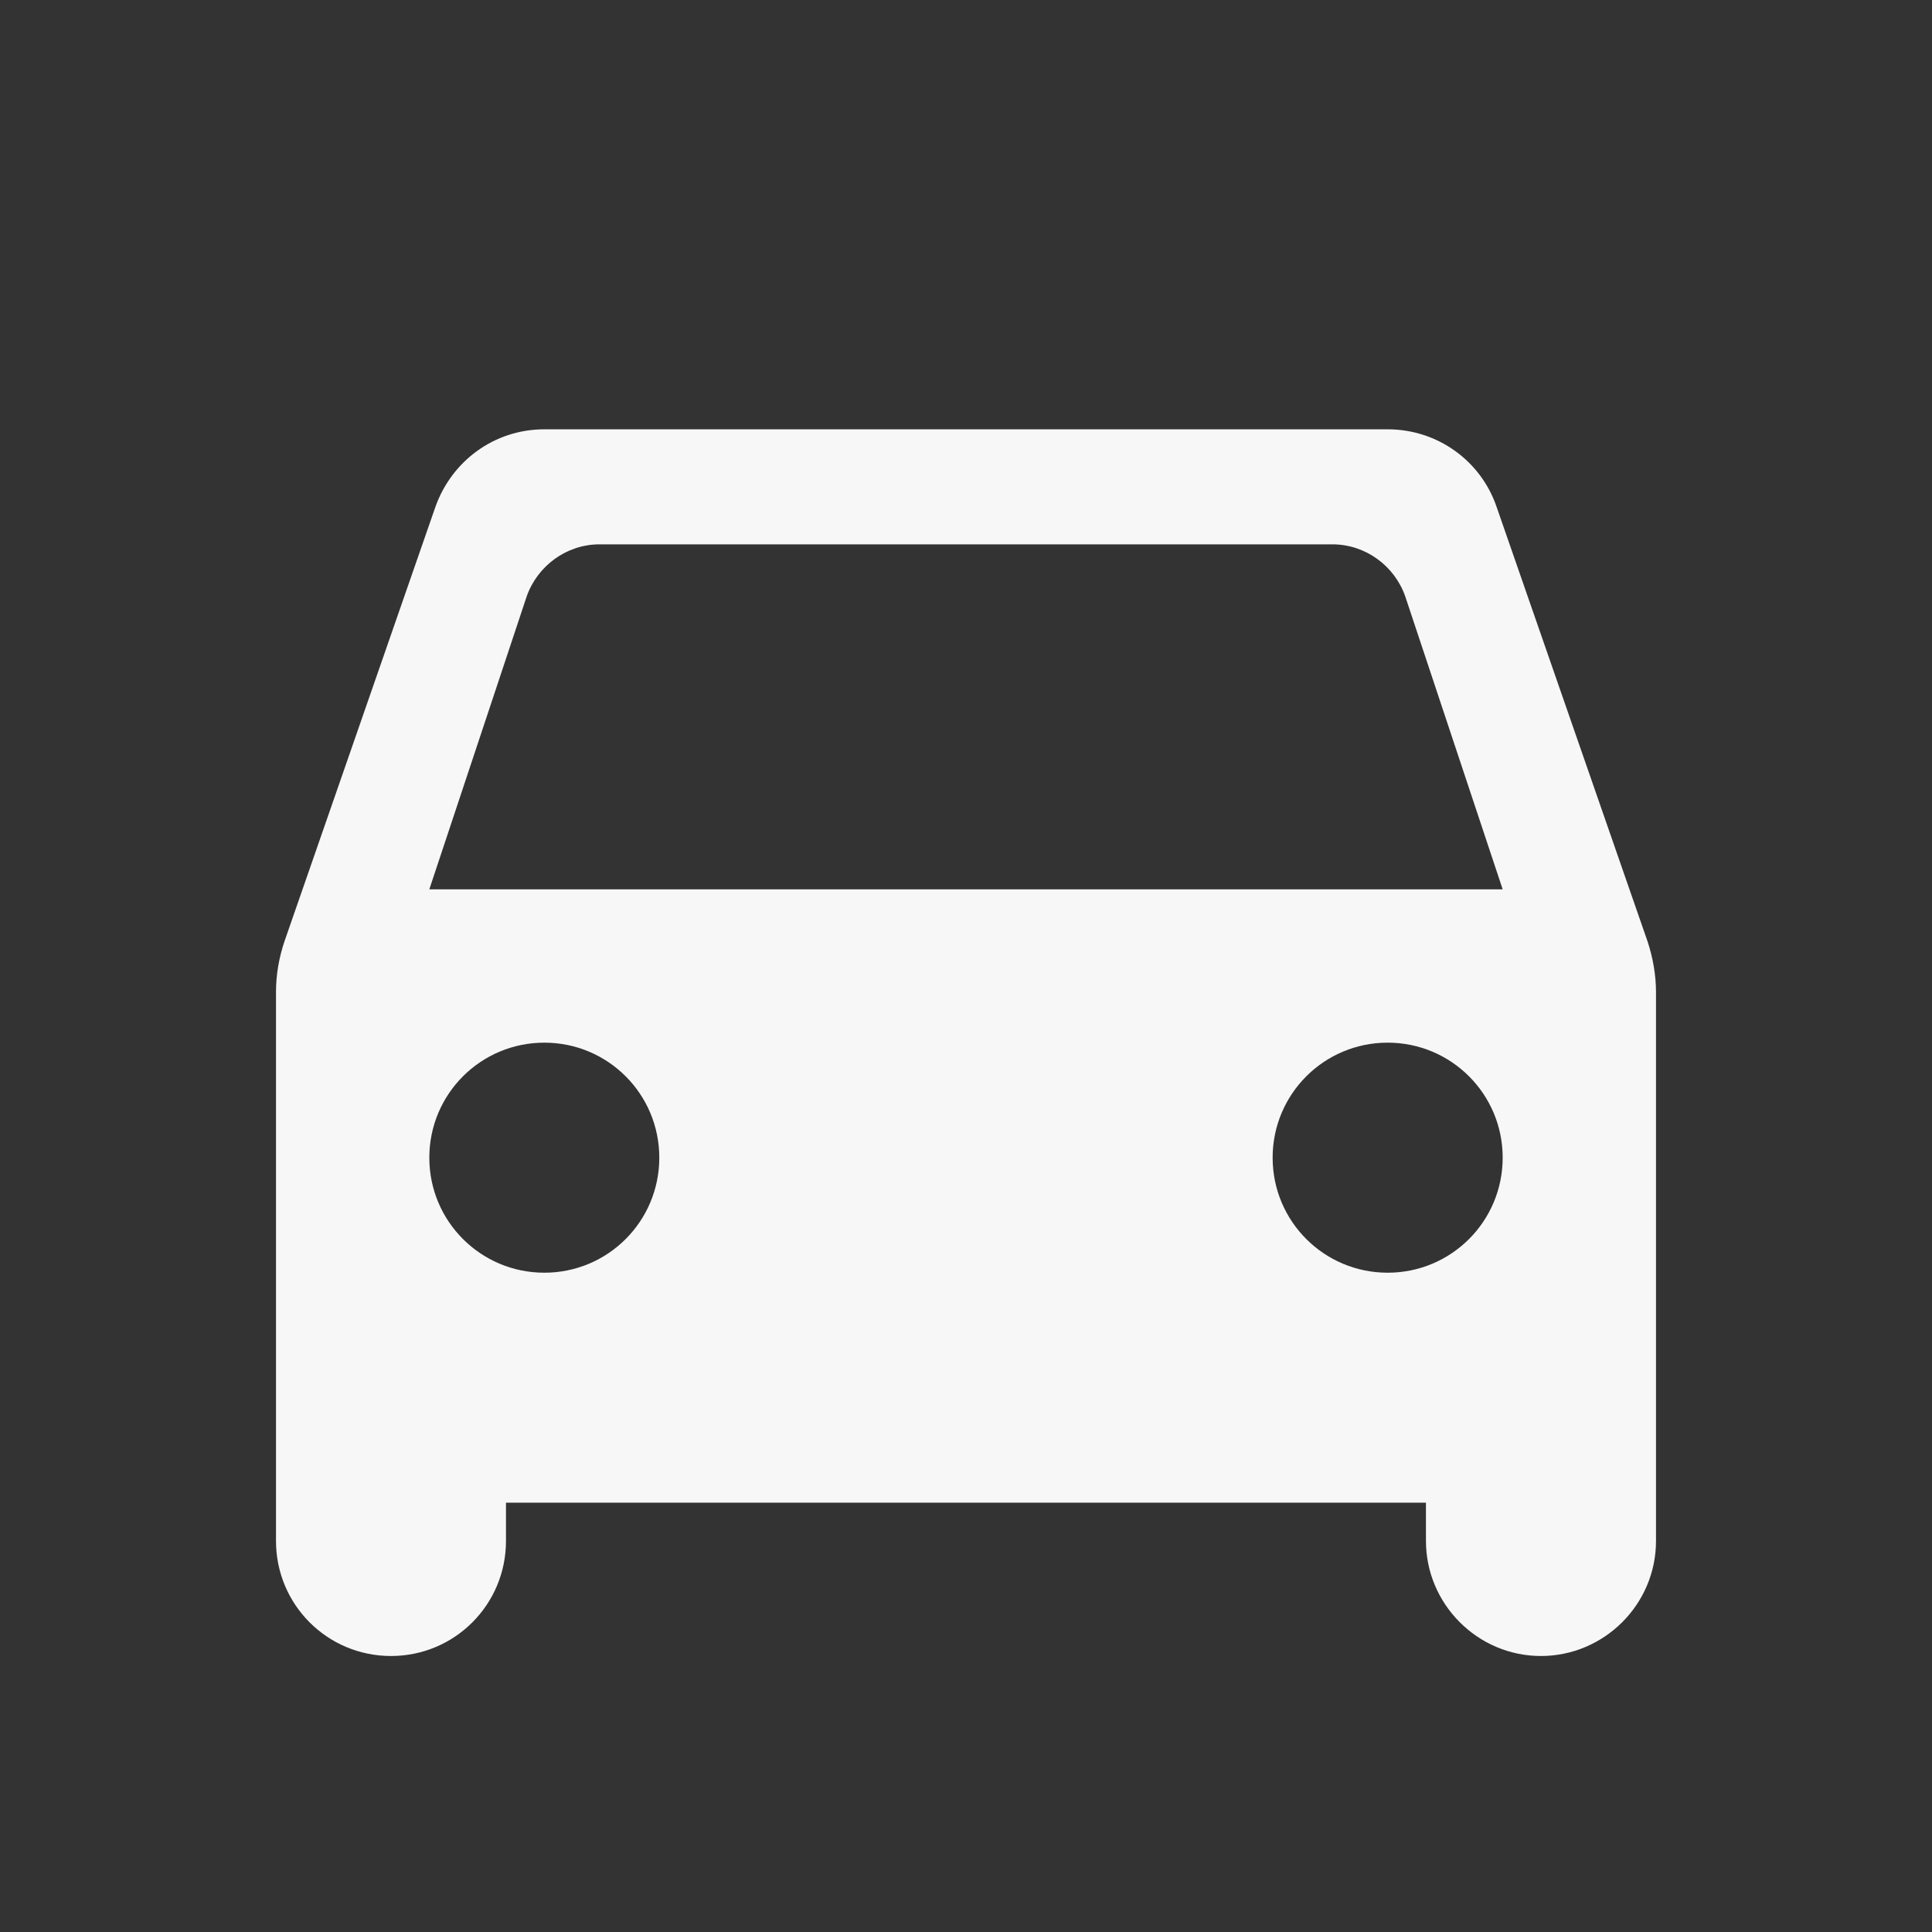 <svg width="28" height="28" viewBox="0 0 28 28" fill="none" xmlns="http://www.w3.org/2000/svg">
<rect x="0" y="0" width="28" height="28" fill="#333333" stroke="none"/>
<path d="M21.689 7.344C21.466 6.689 20.844 6.222 20.111 6.222H7.889C7.155 6.222 6.544 6.689 6.311 7.344L4.122 13.645C4.044 13.878 4 14.122 4 14.378V22.333C4 23.256 4.744 24 5.667 24C6.589 24 7.333 23.256 7.333 22.333V21.778H20.666V22.333C20.666 23.244 21.411 24 22.333 24C23.244 24 24 23.256 24 22.333V14.378C24 14.133 23.955 13.878 23.878 13.645L21.689 7.344ZM7.889 18.445C6.967 18.445 6.222 17.7 6.222 16.778C6.222 15.856 6.967 15.111 7.889 15.111C8.811 15.111 9.555 15.856 9.555 16.778C9.555 17.7 8.811 18.445 7.889 18.445ZM20.111 18.445C19.189 18.445 18.444 17.7 18.444 16.778C18.444 15.856 19.189 15.111 20.111 15.111C21.033 15.111 21.778 15.856 21.778 16.778C21.778 17.7 21.033 18.445 20.111 18.445ZM6.222 12.889L7.633 8.644C7.789 8.2 8.211 7.889 8.689 7.889H19.311C19.789 7.889 20.211 8.2 20.366 8.644L21.778 12.889H6.222Z" fill="#F7F7F7"/>
</svg>
